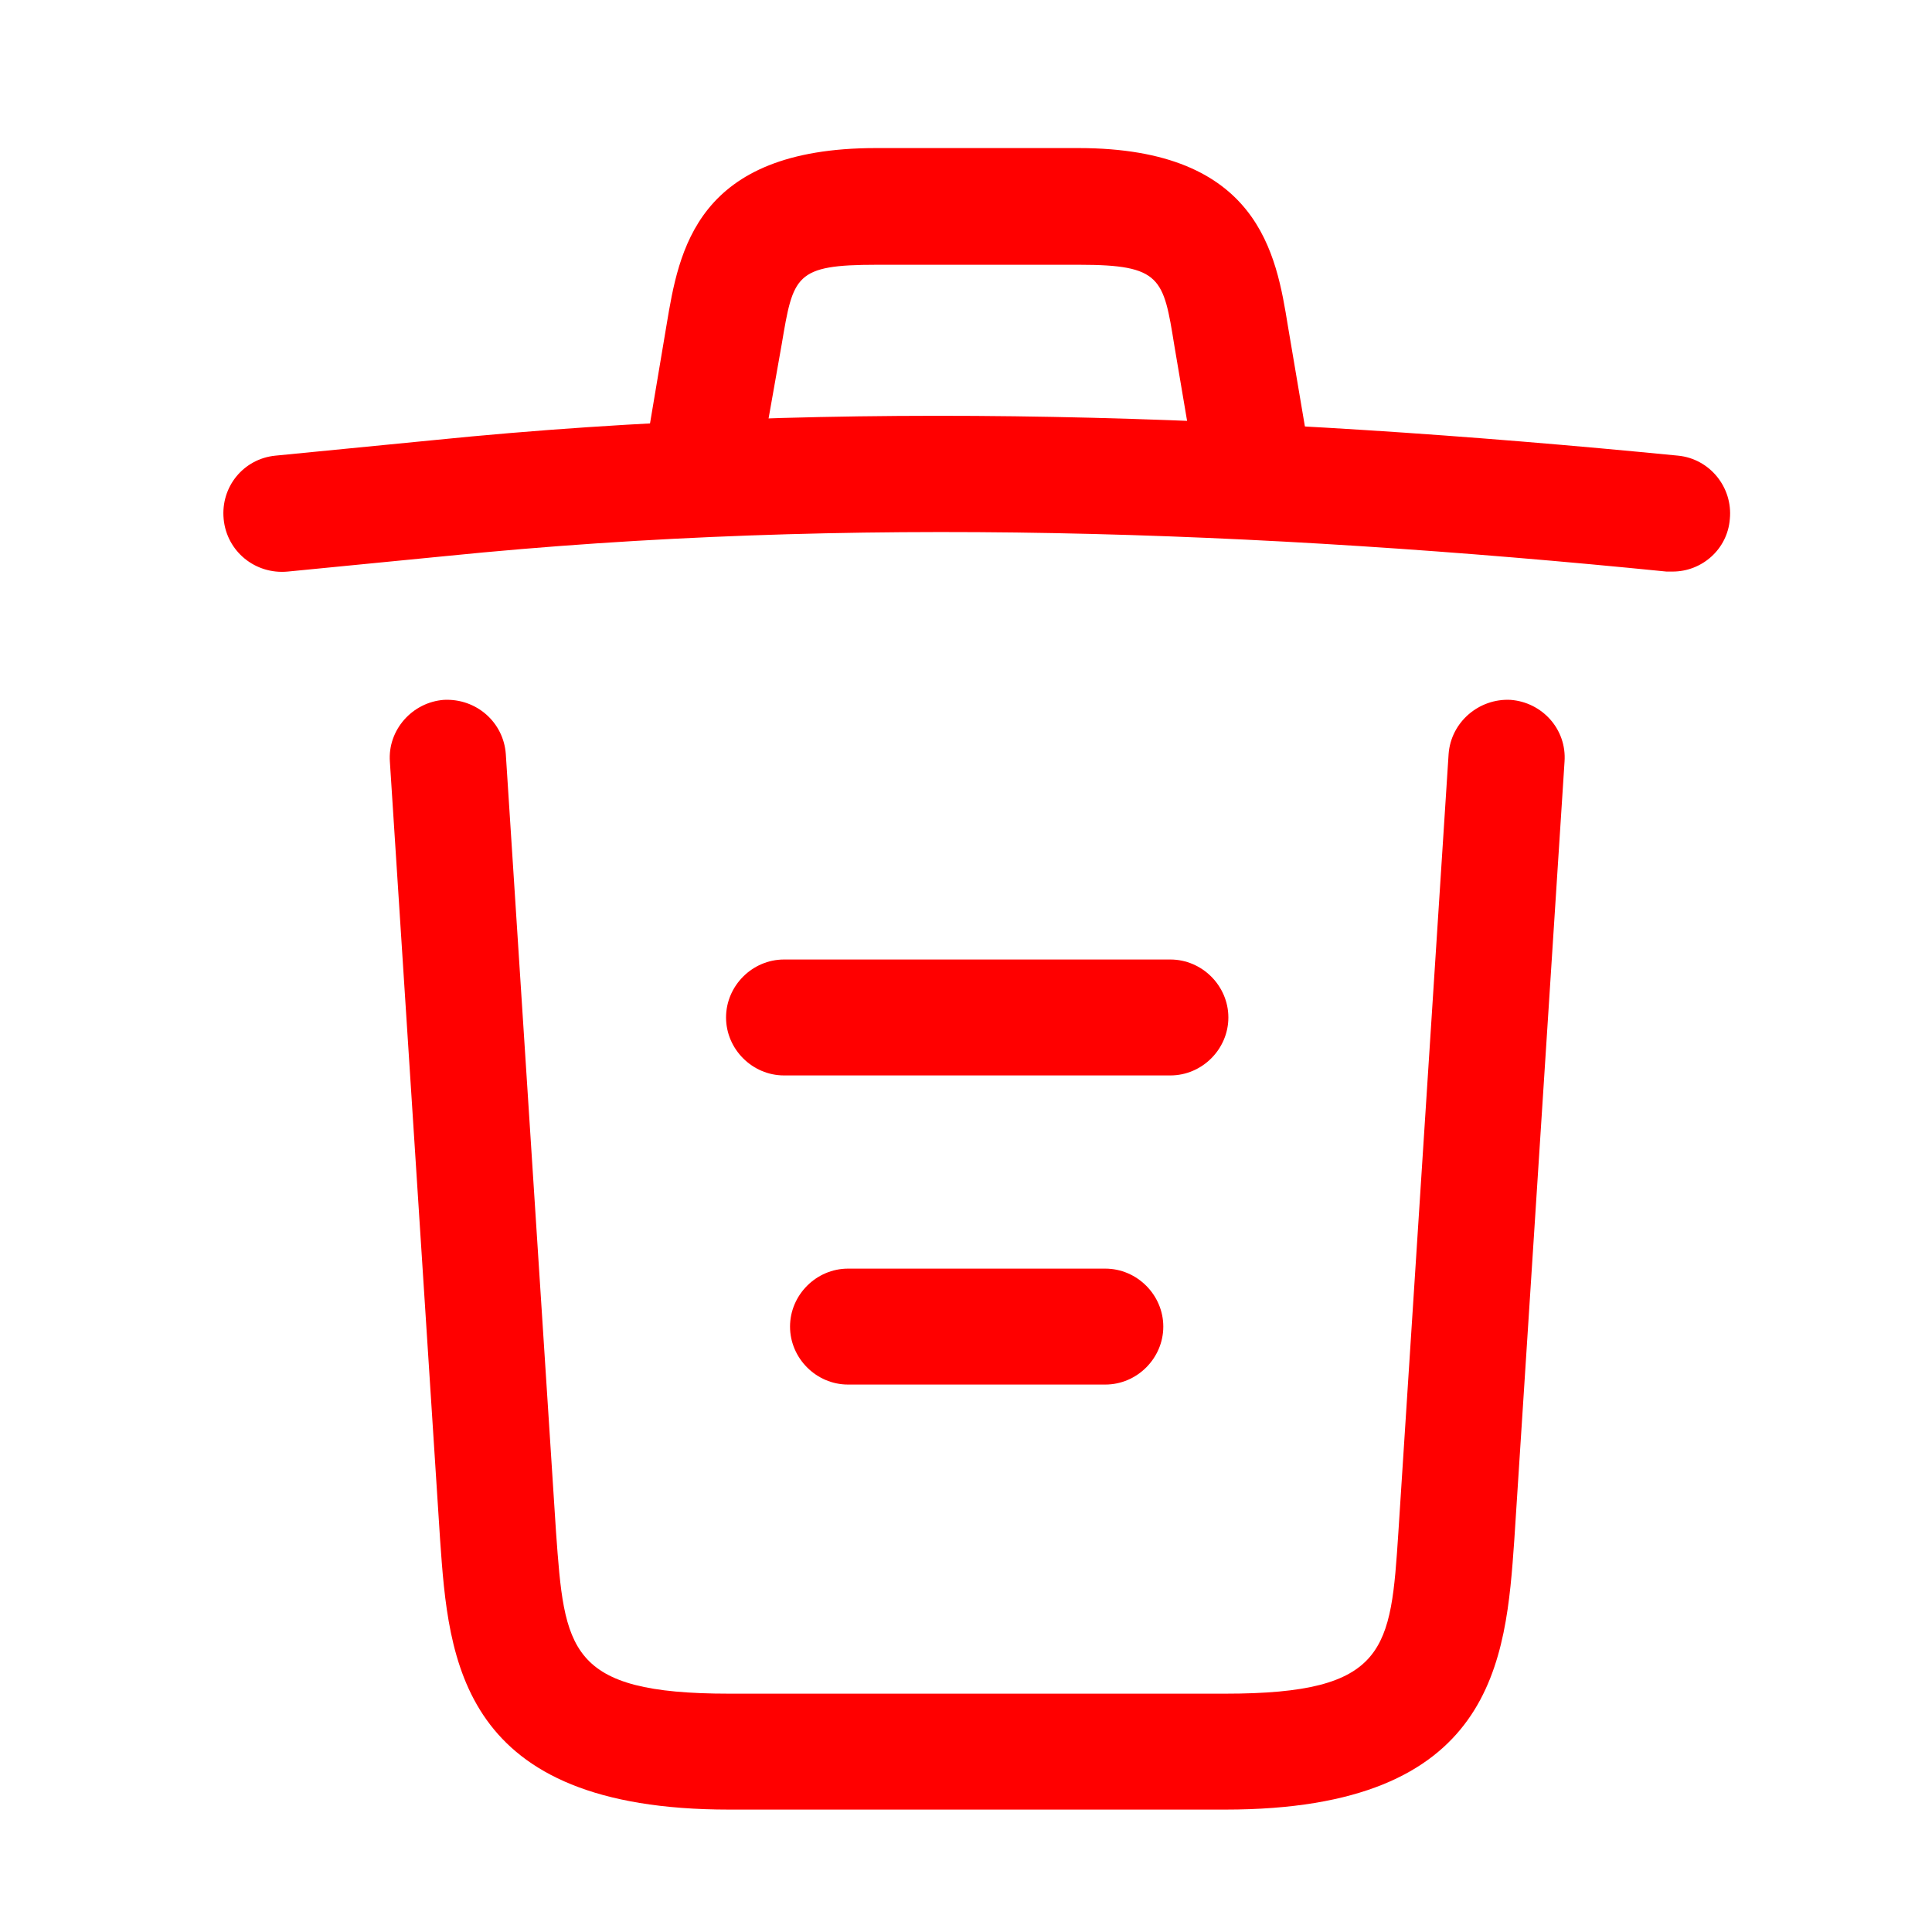 <svg width="25" height="25" viewBox="0 0 25 25" fill="none" xmlns="http://www.w3.org/2000/svg">
<path d="M21.644 7.396C21.624 7.396 21.594 7.396 21.564 7.396C16.274 6.866 10.994 6.666 5.764 7.196L3.724 7.396C3.304 7.436 2.934 7.136 2.894 6.716C2.854 6.296 3.154 5.936 3.564 5.896L5.604 5.696C10.924 5.156 16.314 5.366 21.714 5.896C22.124 5.936 22.424 6.306 22.384 6.716C22.354 7.106 22.024 7.396 21.644 7.396Z" fill="#FF0000"/>
<path d="M9.145 6.386C9.105 6.386 9.065 6.386 9.015 6.376C8.615 6.306 8.335 5.916 8.405 5.516L8.625 4.206C8.785 3.246 9.005 1.916 11.335 1.916L13.955 1.916C16.295 1.916 16.515 3.296 16.665 4.216L16.885 5.516C16.955 5.926 16.675 6.316 16.275 6.376C15.865 6.446 15.475 6.166 15.415 5.766L15.195 4.466C15.055 3.596 15.025 3.426 13.965 3.426L11.345 3.426C10.285 3.426 10.265 3.566 10.115 4.456L9.885 5.756C9.825 6.126 9.505 6.386 9.145 6.386Z" fill="#FF0000"/>
<path d="M15.855 23.416H9.435C5.945 23.416 5.805 21.486 5.695 19.926L5.045 9.856C5.015 9.446 5.335 9.086 5.745 9.056C6.165 9.036 6.515 9.346 6.545 9.756L7.195 19.826C7.305 21.346 7.345 21.916 9.435 21.916H15.855C17.955 21.916 17.995 21.346 18.095 19.826L18.745 9.756C18.775 9.346 19.135 9.036 19.545 9.056C19.955 9.086 20.275 9.436 20.245 9.856L19.595 19.926C19.485 21.486 19.345 23.416 15.855 23.416Z" fill="#FF0000"/>
<path d="M14.303 17.916H10.973C10.563 17.916 10.223 17.576 10.223 17.166C10.223 16.756 10.563 16.416 10.973 16.416H14.303C14.713 16.416 15.053 16.756 15.053 17.166C15.053 17.576 14.713 17.916 14.303 17.916Z" fill="#FF0000"/>
<path d="M15.145 13.916L10.145 13.916C9.735 13.916 9.395 13.576 9.395 13.166C9.395 12.756 9.735 12.416 10.145 12.416L15.145 12.416C15.555 12.416 15.895 12.756 15.895 13.166C15.895 13.576 15.555 13.916 15.145 13.916Z" fill="#FF0000"/>
</svg>
